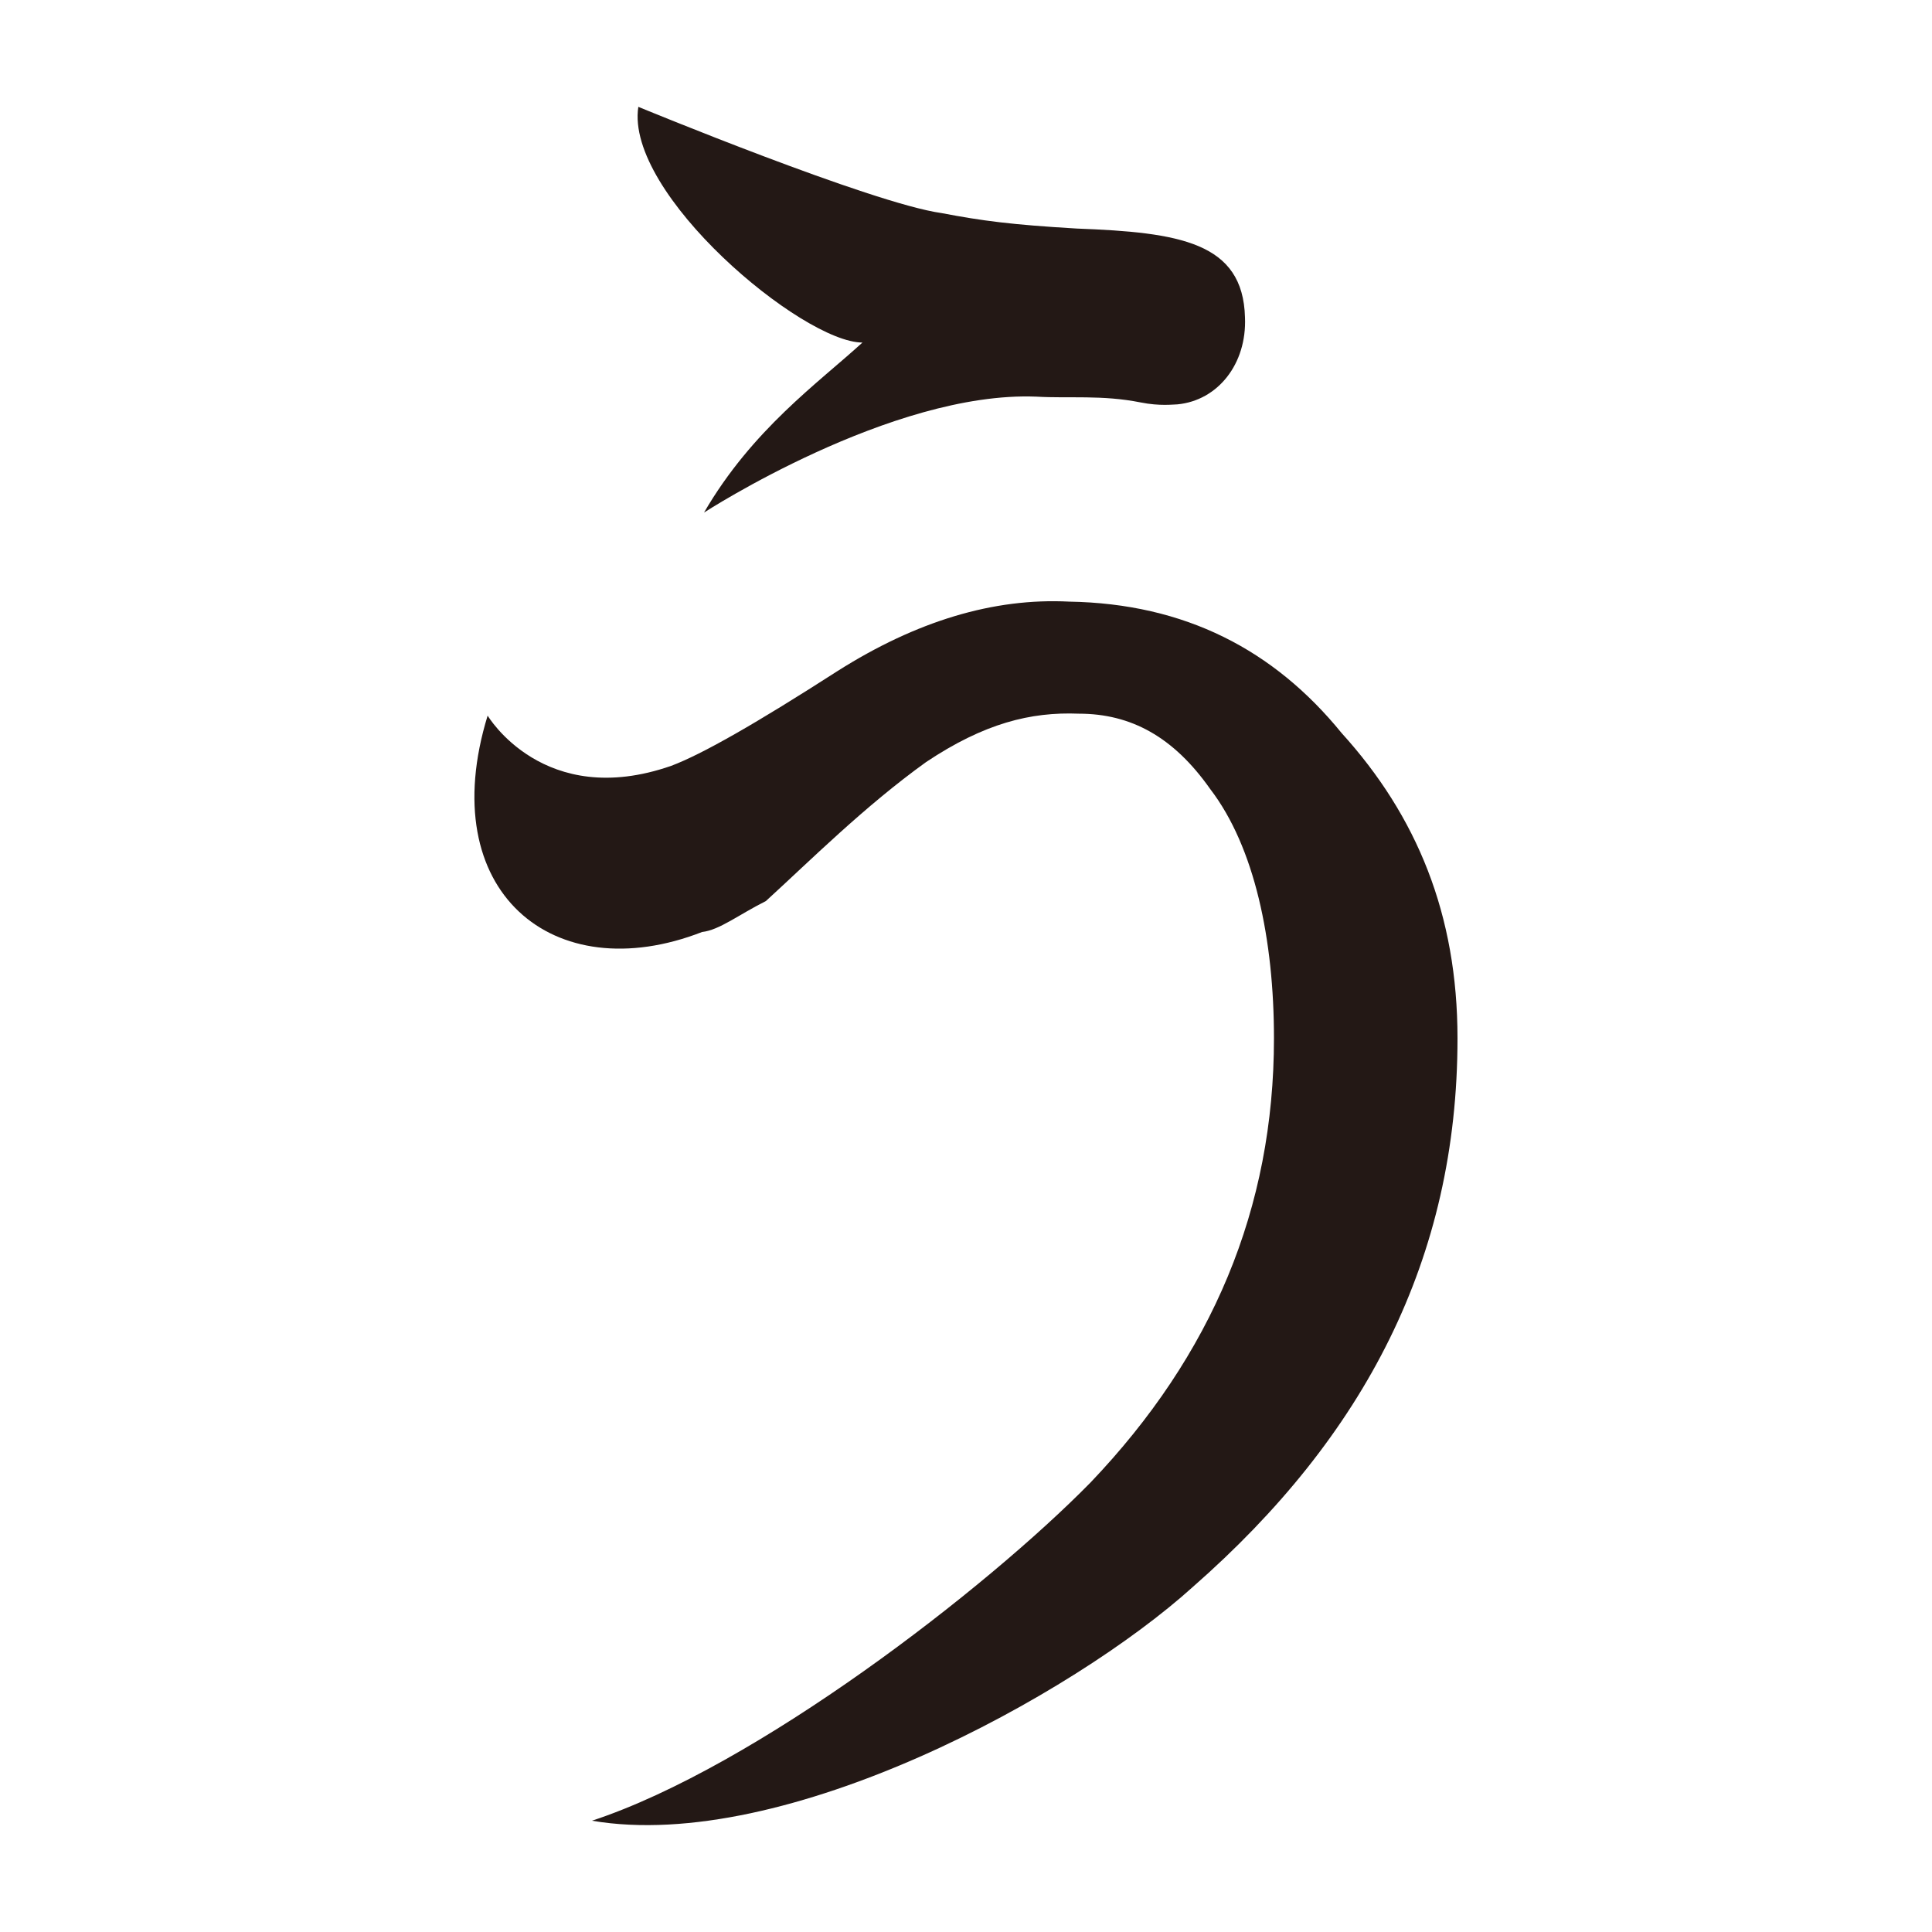 <?xml version="1.0" encoding="UTF-8"?>
<svg id="_レイヤー_1" data-name="レイヤー 1" xmlns="http://www.w3.org/2000/svg" version="1.1" viewBox="0 0 100 100">
  <defs>
    <style>
      .cls-1 {
        fill: #231815;
        stroke-width: 0px;
      }
    </style>
  </defs>
  <path class="cls-1" d="M34.74,39.64c1.6-.6,4.4-2.2,8.6-4.9,4.1-2.6,8.1-3.8,12-3.6,6,.1,10.6,2.5,14.1,6.8,3.9,4.3,6,9.4,6,15.8,0,11.4-4.8,20.6-13.7,28.4-6.2,5.6-21.1,13.8-31.1,12.1,8.5-2.8,20.4-12,25.8-17.5,6.3-6.6,9.5-14.2,9.5-23,0-5.1-1-9.9-3.3-12.9-1.9-2.7-4.1-3.9-6.8-3.9-2.5-.1-4.9.5-7.9,2.5-3.2,2.3-6,5.1-8.3,7.2-1.4.7-2.4,1.5-3.3,1.6-7.7,3-13.9-2.1-11.1-11.2,0,0,2.9,4.9,9.5,2.6ZM44.64,17.73c-3.1,0-12.3-7.7-11.6-12.2,0,0,12.1,5,15.7,5.5,2.1.4,3.6.6,7,.8,5.3.2,8.6.7,8.7,4.6.1,2.4-1.4,4.3-3.5,4.5-.2,0-.9.1-1.9-.1-2-.4-3.7-.2-5.4-.3-7.5-.3-17.2,6-17.2,6,2.5-4.3,5.9-6.7,8.2-8.8Z"/>
</svg>